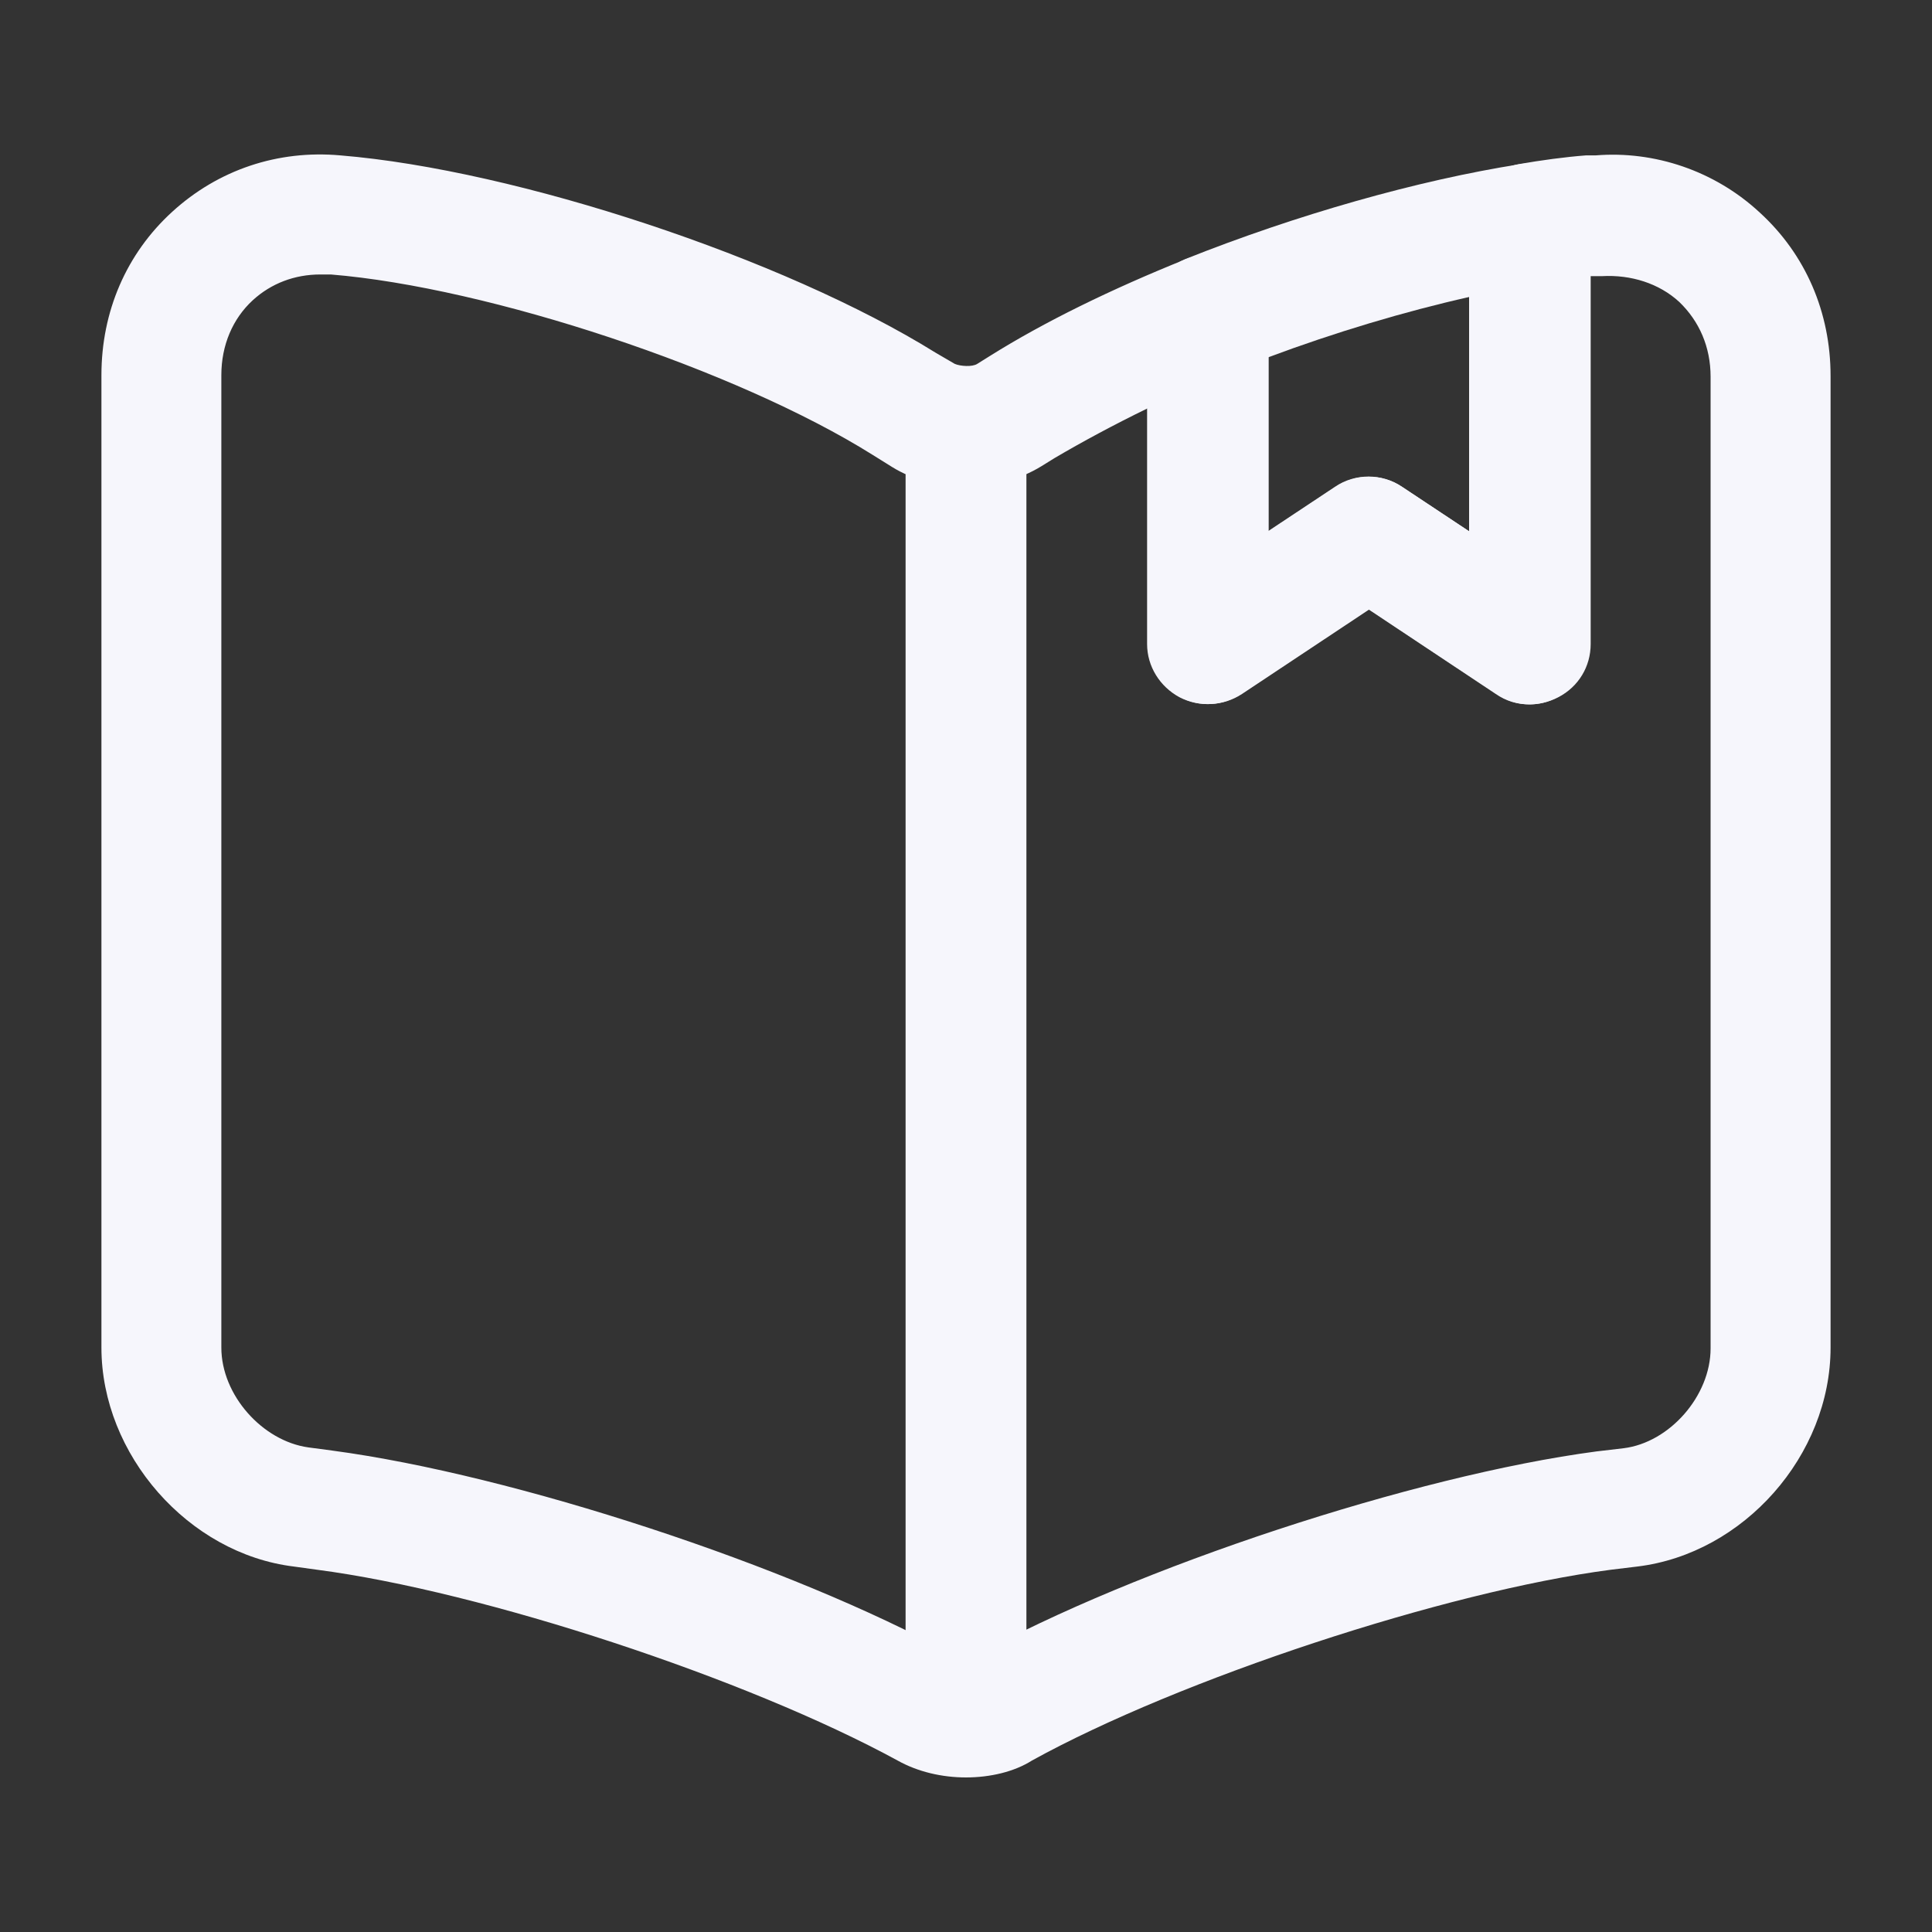 <svg width="30" height="30" viewBox="0 0 30 30" fill="none" xmlns="http://www.w3.org/2000/svg">
<rect x="0" y="0" width="30" height="30" fill="#333333" stroke="none"/>
<g id="vuesax/outline/book-saved">
<g id="book-saved">
<path id="Vector" d="M15 27.6C14.625 27.6 14.25 27.512 13.937 27.337C11.6 26.062 7.5 24.712 4.925 24.375L4.562 24.325C2.925 24.125 1.575 22.587 1.575 20.925V5.825C1.575 4.837 1.962 3.938 2.675 3.288C3.387 2.638 4.312 2.325 5.287 2.413C8.025 2.638 12.175 4.013 14.525 5.475L14.825 5.65C14.912 5.688 15.1 5.7 15.175 5.65L15.375 5.525C16.212 5 17.262 4.487 18.412 4.025C18.7 3.912 19.025 3.95 19.287 4.125C19.55 4.3 19.7 4.588 19.7 4.9V8.25L20.737 7.562C21.05 7.35 21.462 7.35 21.775 7.562L22.812 8.25V3.475C22.812 3.025 23.137 2.637 23.575 2.55C23.937 2.487 24.3 2.438 24.625 2.413C24.65 2.413 24.75 2.413 24.775 2.413C25.687 2.338 26.625 2.65 27.325 3.3C28.037 3.95 28.425 4.85 28.425 5.838V20.925C28.425 22.6 27.075 24.125 25.425 24.325L25.012 24.375C22.437 24.712 18.312 26.075 16.025 27.337C15.75 27.512 15.375 27.6 15 27.6ZM4.975 4.262C4.575 4.262 4.212 4.4 3.925 4.662C3.612 4.95 3.437 5.362 3.437 5.825V20.925C3.437 21.663 4.075 22.375 4.787 22.475L5.162 22.525C7.975 22.9 12.287 24.312 14.787 25.688C14.9 25.738 15.062 25.75 15.125 25.725C17.637 24.337 21.962 22.913 24.787 22.538L25.212 22.488C25.925 22.4 26.562 21.675 26.562 20.938V5.85C26.562 5.388 26.387 4.988 26.075 4.688C25.762 4.4 25.325 4.263 24.875 4.288C24.837 4.288 24.725 4.288 24.7 4.288V10C24.7 10.35 24.512 10.662 24.2 10.825C23.887 10.988 23.525 10.975 23.237 10.775L21.262 9.463L19.287 10.775C19 10.963 18.637 10.988 18.325 10.825C18.025 10.662 17.825 10.35 17.825 10V6.338C17.287 6.6 16.8 6.863 16.375 7.113L16.175 7.237C15.487 7.662 14.512 7.662 13.85 7.25L13.55 7.063C11.437 5.738 7.587 4.462 5.137 4.262C5.075 4.262 5.025 4.262 4.975 4.262Z" fill="#F6F6FC"/>
<path id="Vector_2" d="M15 26.55C14.488 26.55 14.062 26.125 14.062 25.613V6.863C14.062 6.35 14.488 5.925 15 5.925C15.512 5.925 15.938 6.35 15.938 6.863V25.613C15.938 26.137 15.512 26.55 15 26.55Z" fill="#F6F6FC"/>
<path id="Vector_3" d="M23.75 10.938C23.562 10.938 23.387 10.887 23.225 10.775L21.25 9.462L19.275 10.775C18.988 10.963 18.625 10.988 18.312 10.825C18.012 10.662 17.812 10.35 17.812 10V4.9C17.812 4.512 18.05 4.175 18.4 4.025C20.125 3.337 22.012 2.8 23.6 2.55C23.875 2.5 24.15 2.588 24.363 2.763C24.575 2.938 24.688 3.2 24.688 3.475V10C24.688 10.35 24.5 10.662 24.188 10.825C24.05 10.9 23.9 10.938 23.75 10.938ZM21.25 7.4C21.425 7.4 21.613 7.45 21.775 7.562L22.812 8.25V4.612C21.812 4.837 20.725 5.162 19.688 5.55V8.25L20.725 7.562C20.887 7.45 21.075 7.4 21.25 7.4Z" fill="#F6F6FC"/>
</g>
</g>
</svg>
